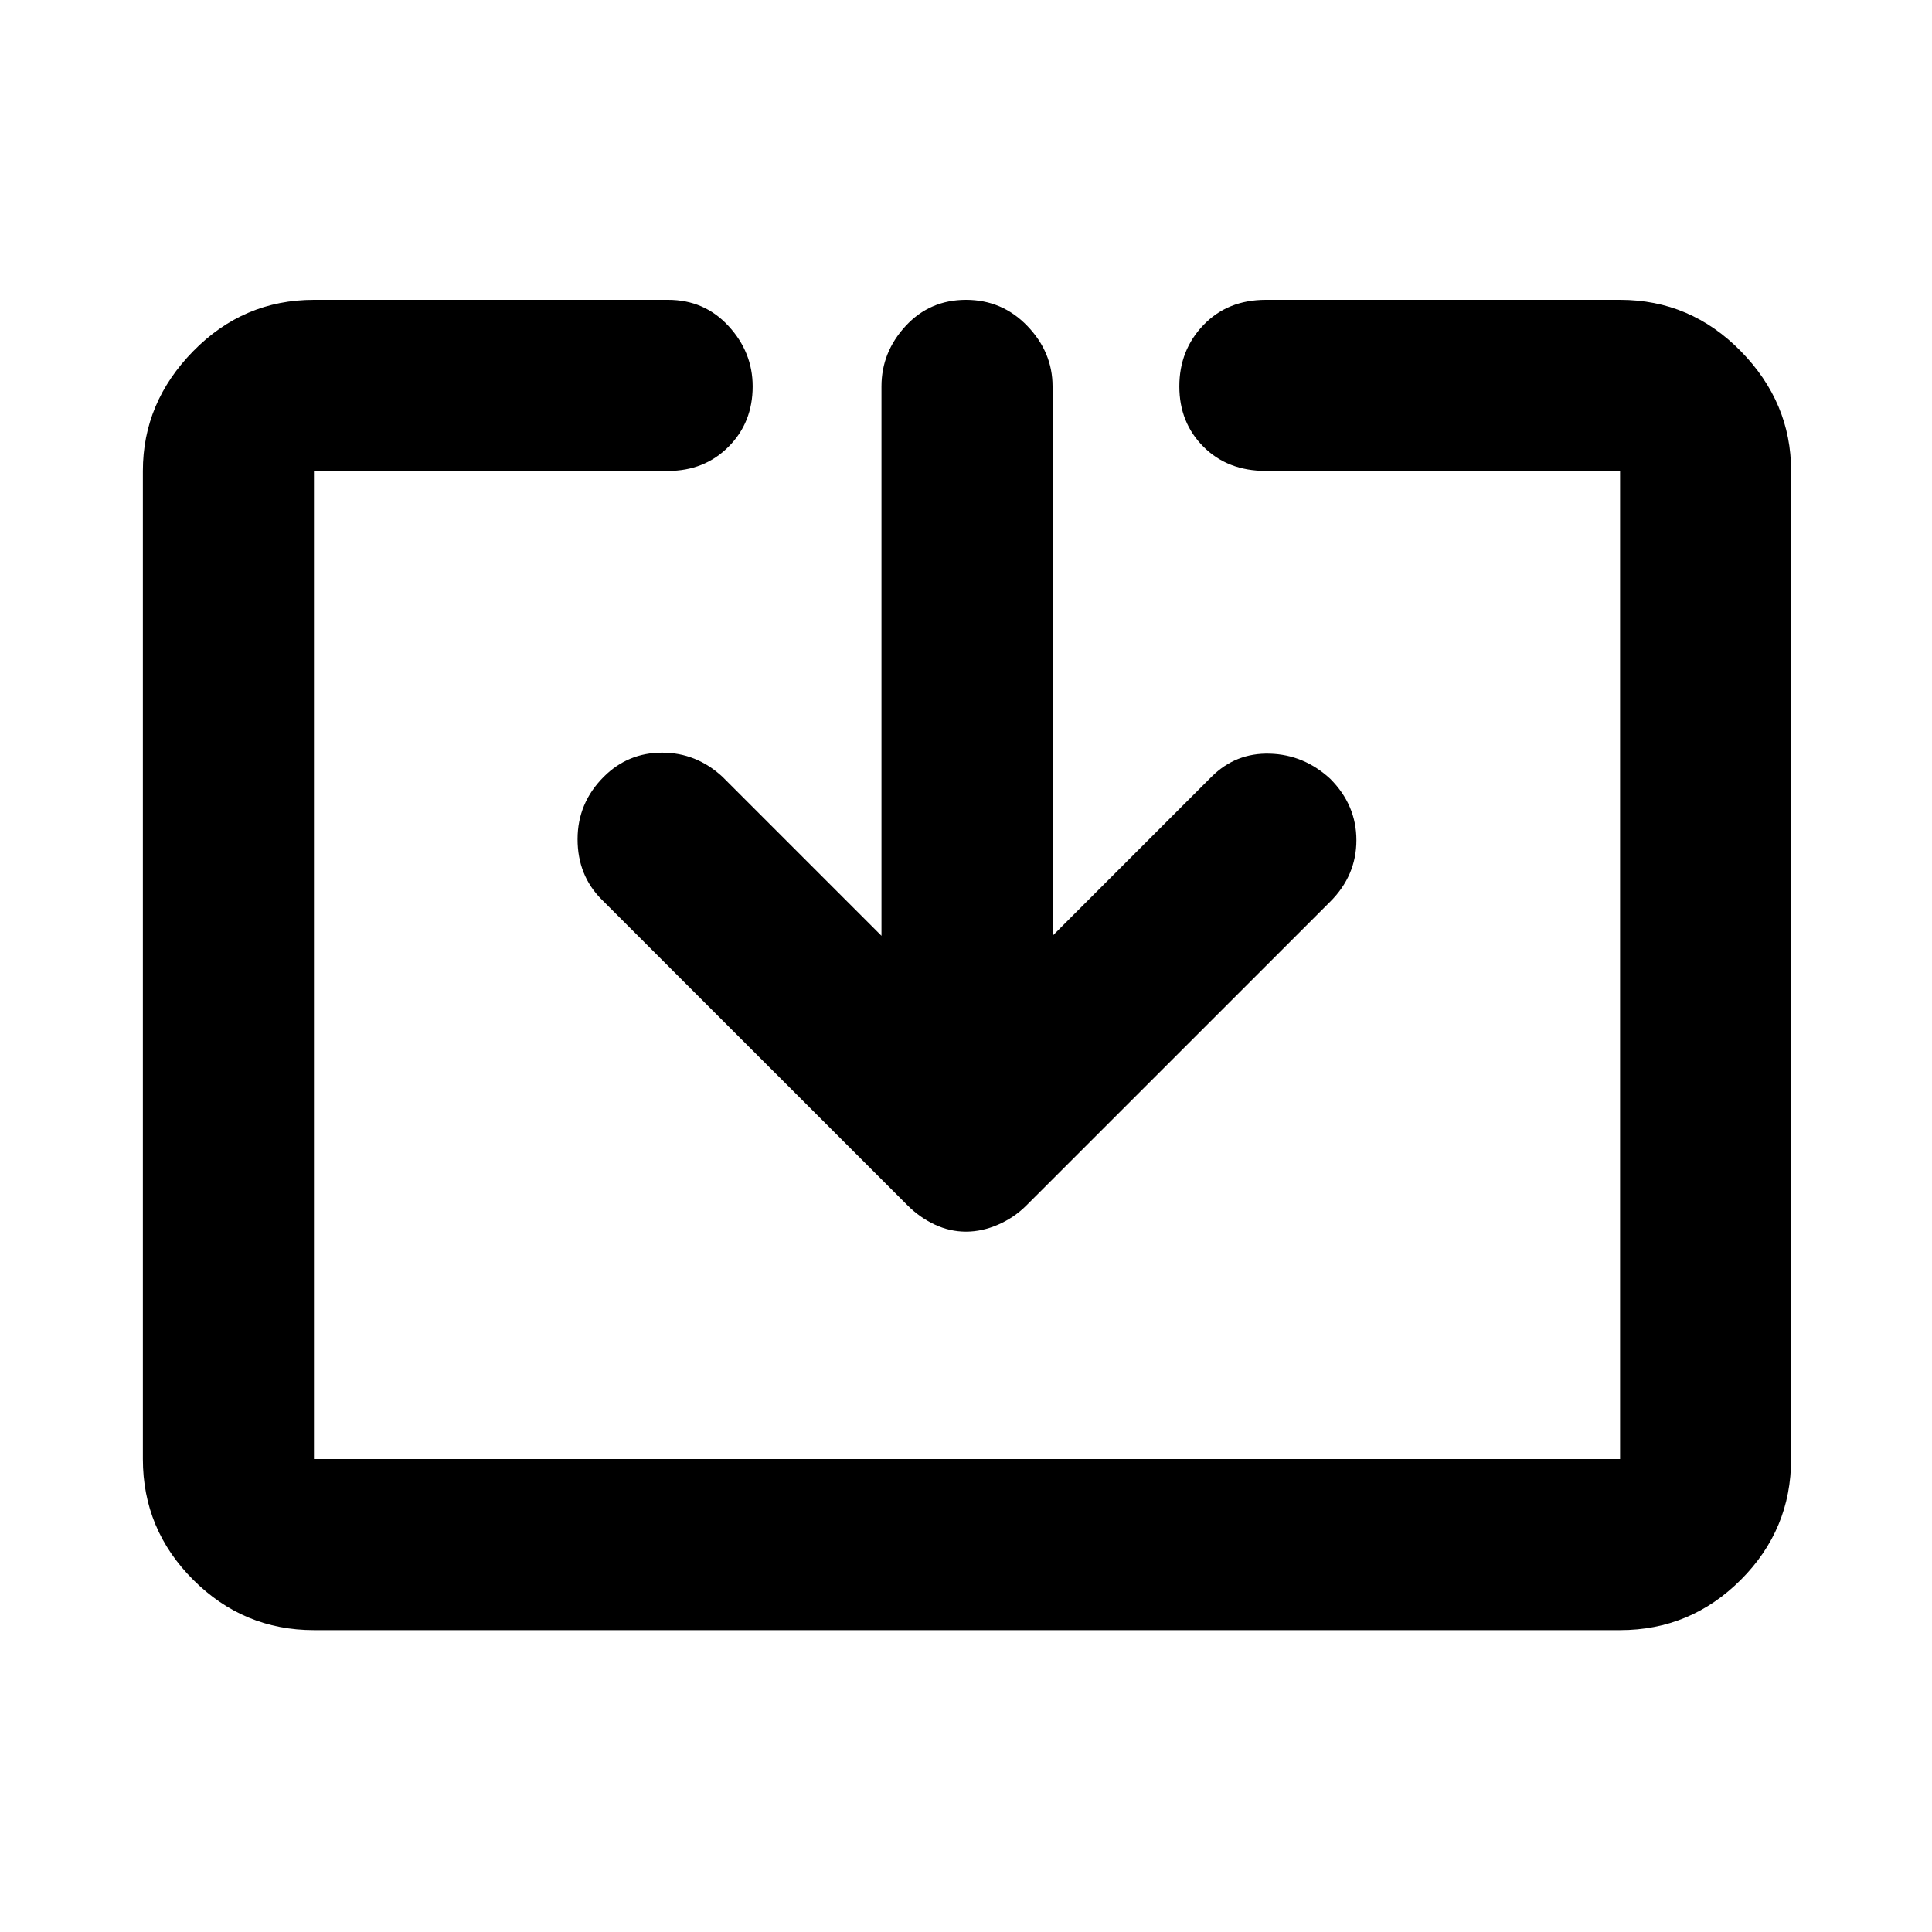 <svg xmlns="http://www.w3.org/2000/svg" height="40" width="40"><path d="M6.5 33.75q-1.458 0-2.5-1.042-1.042-1.041-1.042-2.5V9.75q0-1.417 1.042-2.479 1.042-1.063 2.5-1.063h7.333q.75 0 1.25.542t.5 1.25q0 .75-.5 1.25t-1.25.5H6.5v20.458h27.042V9.75h-7.334q-.791 0-1.291-.5-.5-.5-.5-1.25t.5-1.271q.5-.521 1.291-.521h7.334q1.458 0 2.5 1.063 1.041 1.062 1.041 2.479v20.458q0 1.459-1.041 2.5-1.042 1.042-2.5 1.042ZM20 25.5q-.333 0-.646-.146-.312-.146-.562-.396l-6.334-6.333q-.5-.5-.5-1.25t.542-1.292q.5-.5 1.208-.5.709 0 1.25.5l3.292 3.292V8q0-.708.5-1.25T20 6.208q.75 0 1.271.542.521.542.521 1.25v11.375l3.291-3.292q.5-.5 1.209-.479.708.021 1.25.521.541.542.541 1.271 0 .729-.541 1.271l-6.292 6.291q-.25.25-.583.396-.334.146-.667.146Z"/></svg>